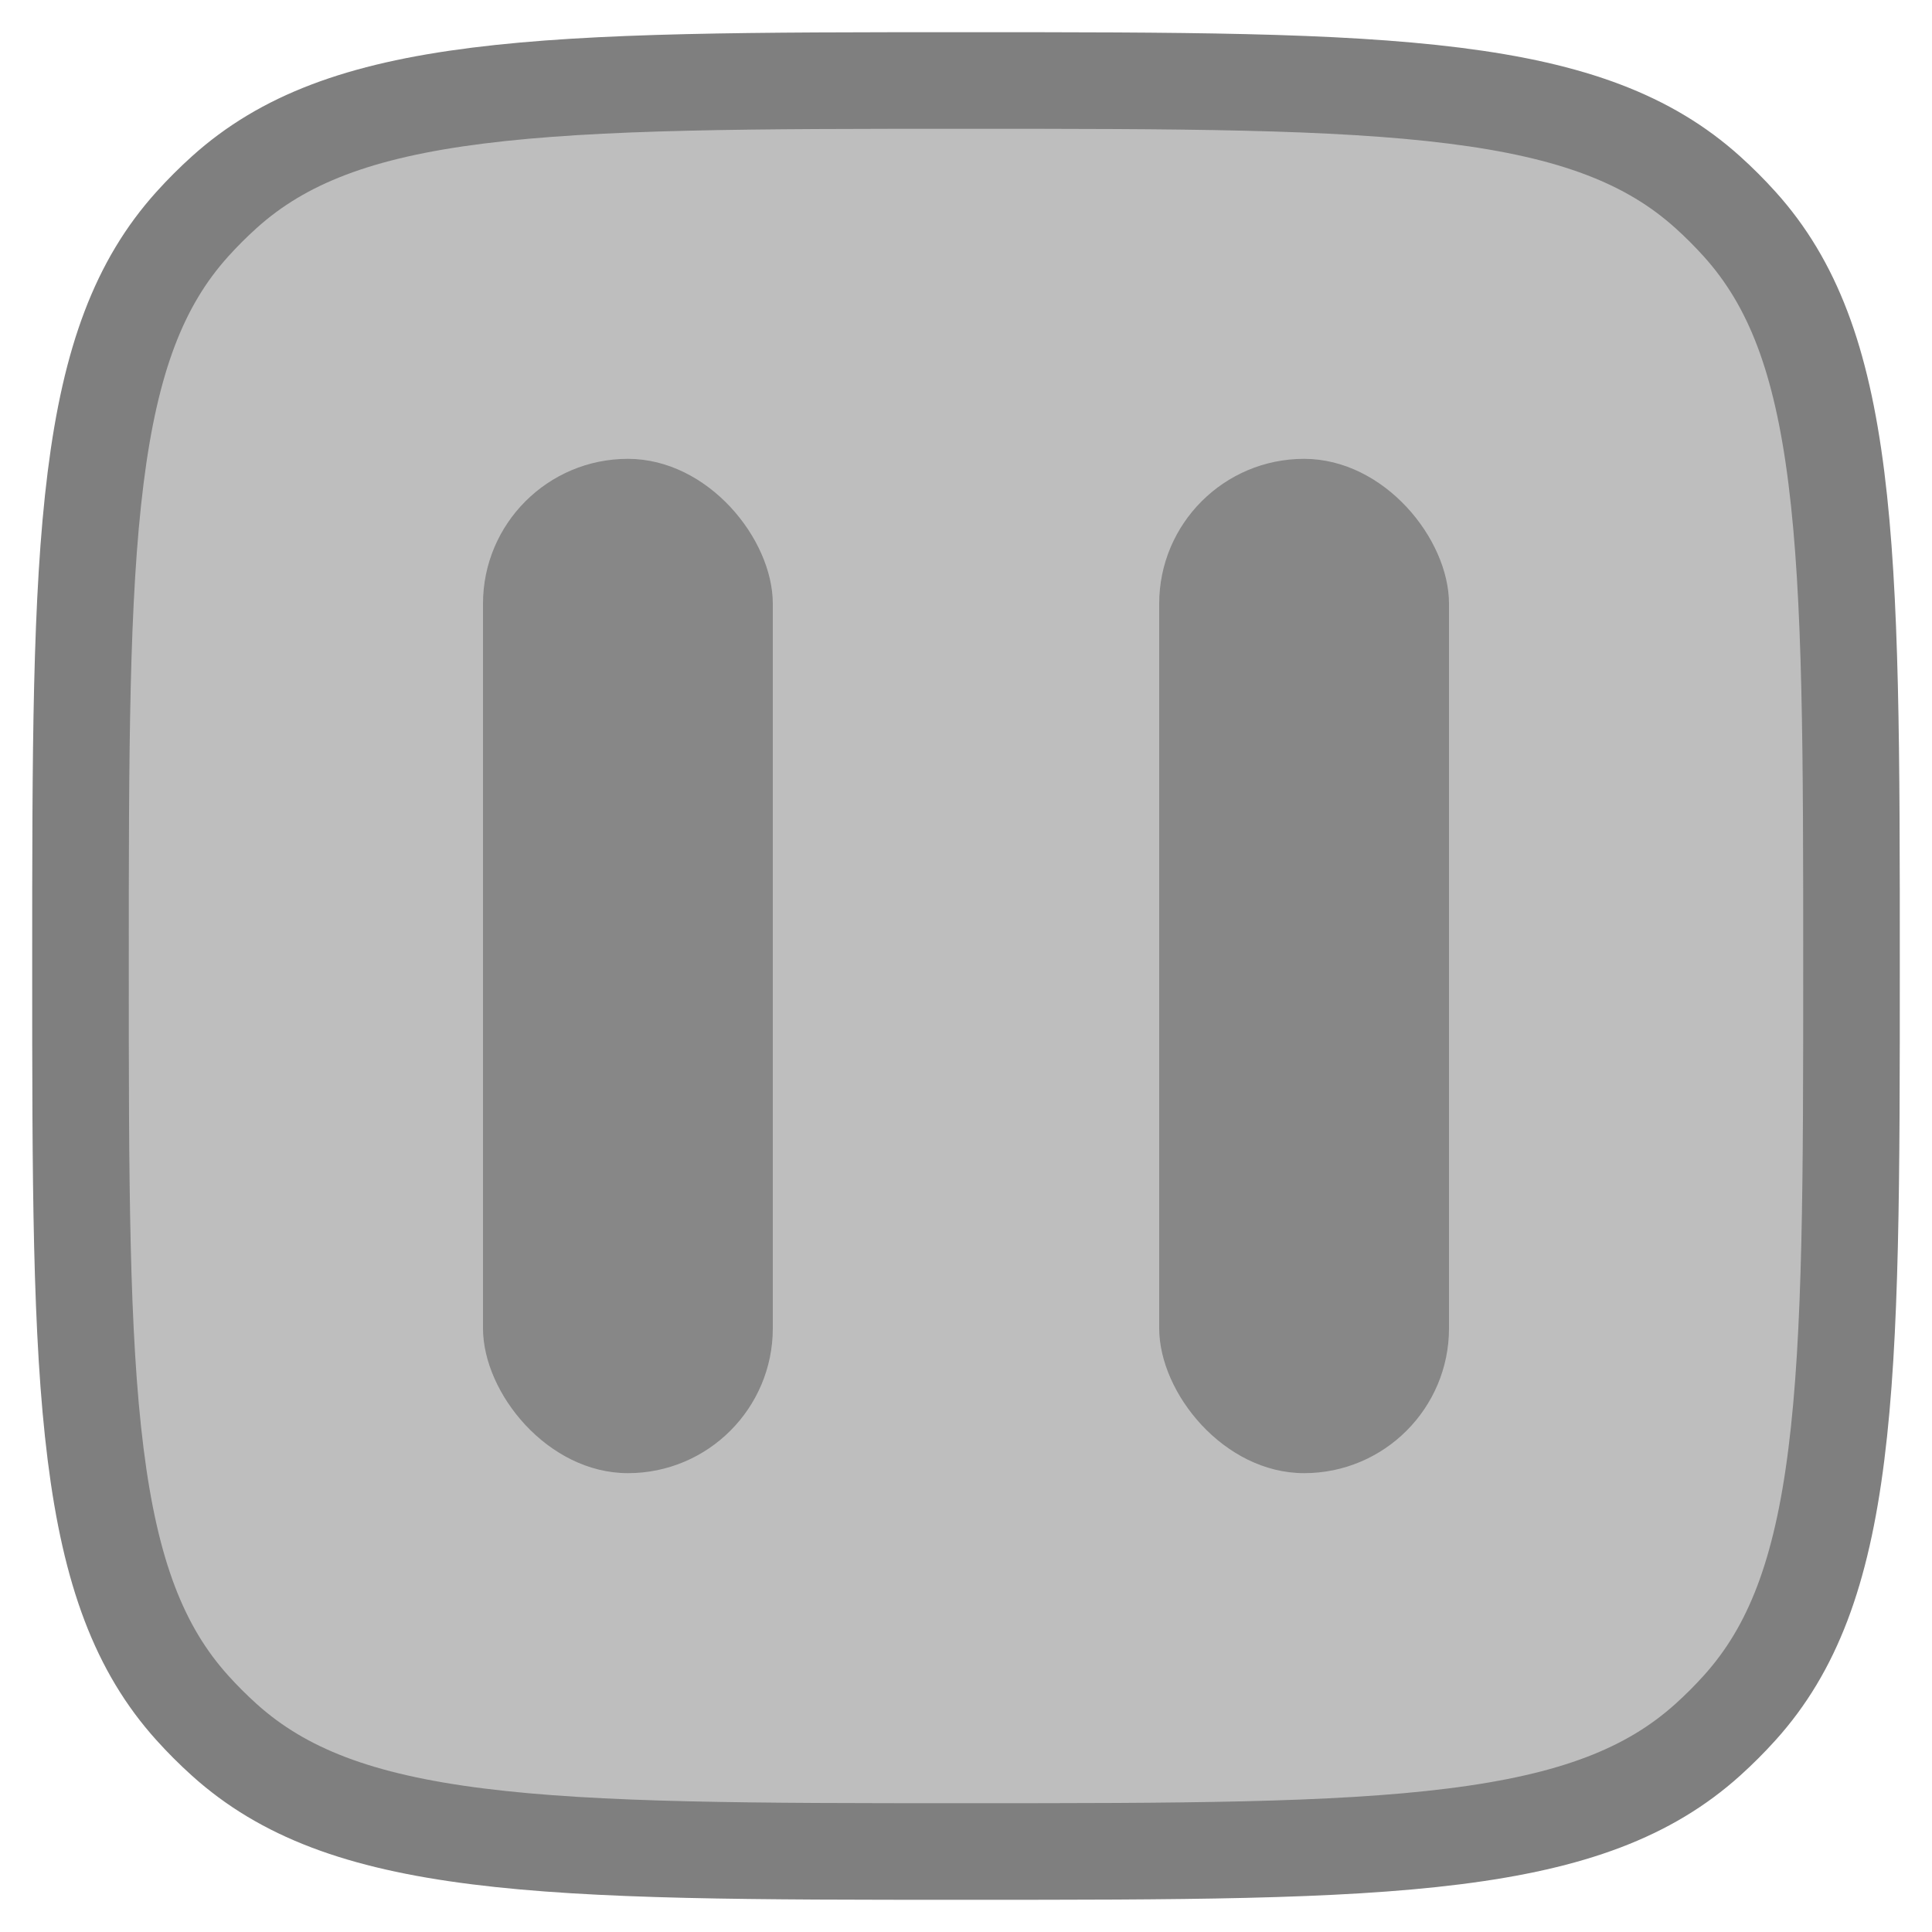 <svg width="80" height="80" viewBox="0 0 80 80" fill="none" xmlns="http://www.w3.org/2000/svg">
<g opacity="0.8">
<path d="M40 76.667C31.166 76.667 24.728 76.663 19.779 76.04C14.879 75.424 11.716 74.229 9.289 72.043C8.822 71.623 8.377 71.178 7.957 70.711C5.771 68.284 4.576 65.121 3.96 60.221C3.337 55.272 3.333 48.834 3.333 40C3.333 31.166 3.337 24.729 3.96 19.779C4.576 14.879 5.771 11.716 7.957 9.289C8.377 8.822 8.822 8.377 9.289 7.957C11.716 5.771 14.879 4.576 19.779 3.96C24.728 3.337 31.166 3.333 40 3.333C48.834 3.333 55.271 3.337 60.221 3.96C65.121 4.576 68.284 5.771 70.711 7.957C71.178 8.377 71.623 8.822 72.043 9.289C74.228 11.716 75.424 14.879 76.04 19.779C76.663 24.729 76.667 31.166 76.667 40C76.667 48.834 76.663 55.272 76.04 60.221C75.424 65.121 74.228 68.284 72.043 70.711C71.623 71.178 71.178 71.623 70.711 72.043C68.284 74.229 65.121 75.424 60.221 76.04C55.271 76.663 48.834 76.667 40 76.667Z" fill="#686868" fill-opacity="0.5"/>
<path d="M40 76.667C31.166 76.667 24.728 76.663 19.779 76.04C14.879 75.424 11.716 74.229 9.289 72.043C8.822 71.623 8.377 71.178 7.957 70.711C5.771 68.284 4.576 65.121 3.96 60.221C3.337 55.272 3.333 48.834 3.333 40C3.333 31.166 3.337 24.729 3.96 19.779C4.576 14.879 5.771 11.716 7.957 9.289C8.377 8.822 8.822 8.377 9.289 7.957C11.716 5.771 14.879 4.576 19.779 3.96C24.728 3.337 31.166 3.333 40 3.333C48.834 3.333 55.271 3.337 60.221 3.96C65.121 4.576 68.284 5.771 70.711 7.957C71.178 8.377 71.623 8.822 72.043 9.289C74.228 11.716 75.424 14.879 76.04 19.779C76.663 24.729 76.667 31.166 76.667 40C76.667 48.834 76.663 55.272 76.04 60.221C75.424 65.121 74.228 68.284 72.043 70.711C71.623 71.178 71.178 71.623 70.711 72.043C68.284 74.229 65.121 75.424 60.221 76.04C55.271 76.663 48.834 76.667 40 76.667Z" fill="#ABABAB" fill-opacity="0.5"/>
<path d="M40 76.667C31.166 76.667 24.728 76.663 19.779 76.04C14.879 75.424 11.716 74.229 9.289 72.043C8.822 71.623 8.377 71.178 7.957 70.711C5.771 68.284 4.576 65.121 3.96 60.221C3.337 55.272 3.333 48.834 3.333 40C3.333 31.166 3.337 24.729 3.96 19.779C4.576 14.879 5.771 11.716 7.957 9.289C8.377 8.822 8.822 8.377 9.289 7.957C11.716 5.771 14.879 4.576 19.779 3.96C24.728 3.337 31.166 3.333 40 3.333C48.834 3.333 55.271 3.337 60.221 3.96C65.121 4.576 68.284 5.771 70.711 7.957C71.178 8.377 71.623 8.822 72.043 9.289C74.228 11.716 75.424 14.879 76.04 19.779C76.663 24.729 76.667 31.166 76.667 40C76.667 48.834 76.663 55.272 76.04 60.221C75.424 65.121 74.228 68.284 72.043 70.711C71.623 71.178 71.178 71.623 70.711 72.043C68.284 74.229 65.121 75.424 60.221 76.04C55.271 76.663 48.834 76.667 40 76.667Z" stroke="#5F5F5F" stroke-width="4"/>
<rect x="48" y="19" width="12" height="42" rx="6" fill="black" fill-opacity="0.4"/>
<rect x="20" y="19" width="12" height="42" rx="6" fill="black" fill-opacity="0.4"/>
</g>
</svg>
